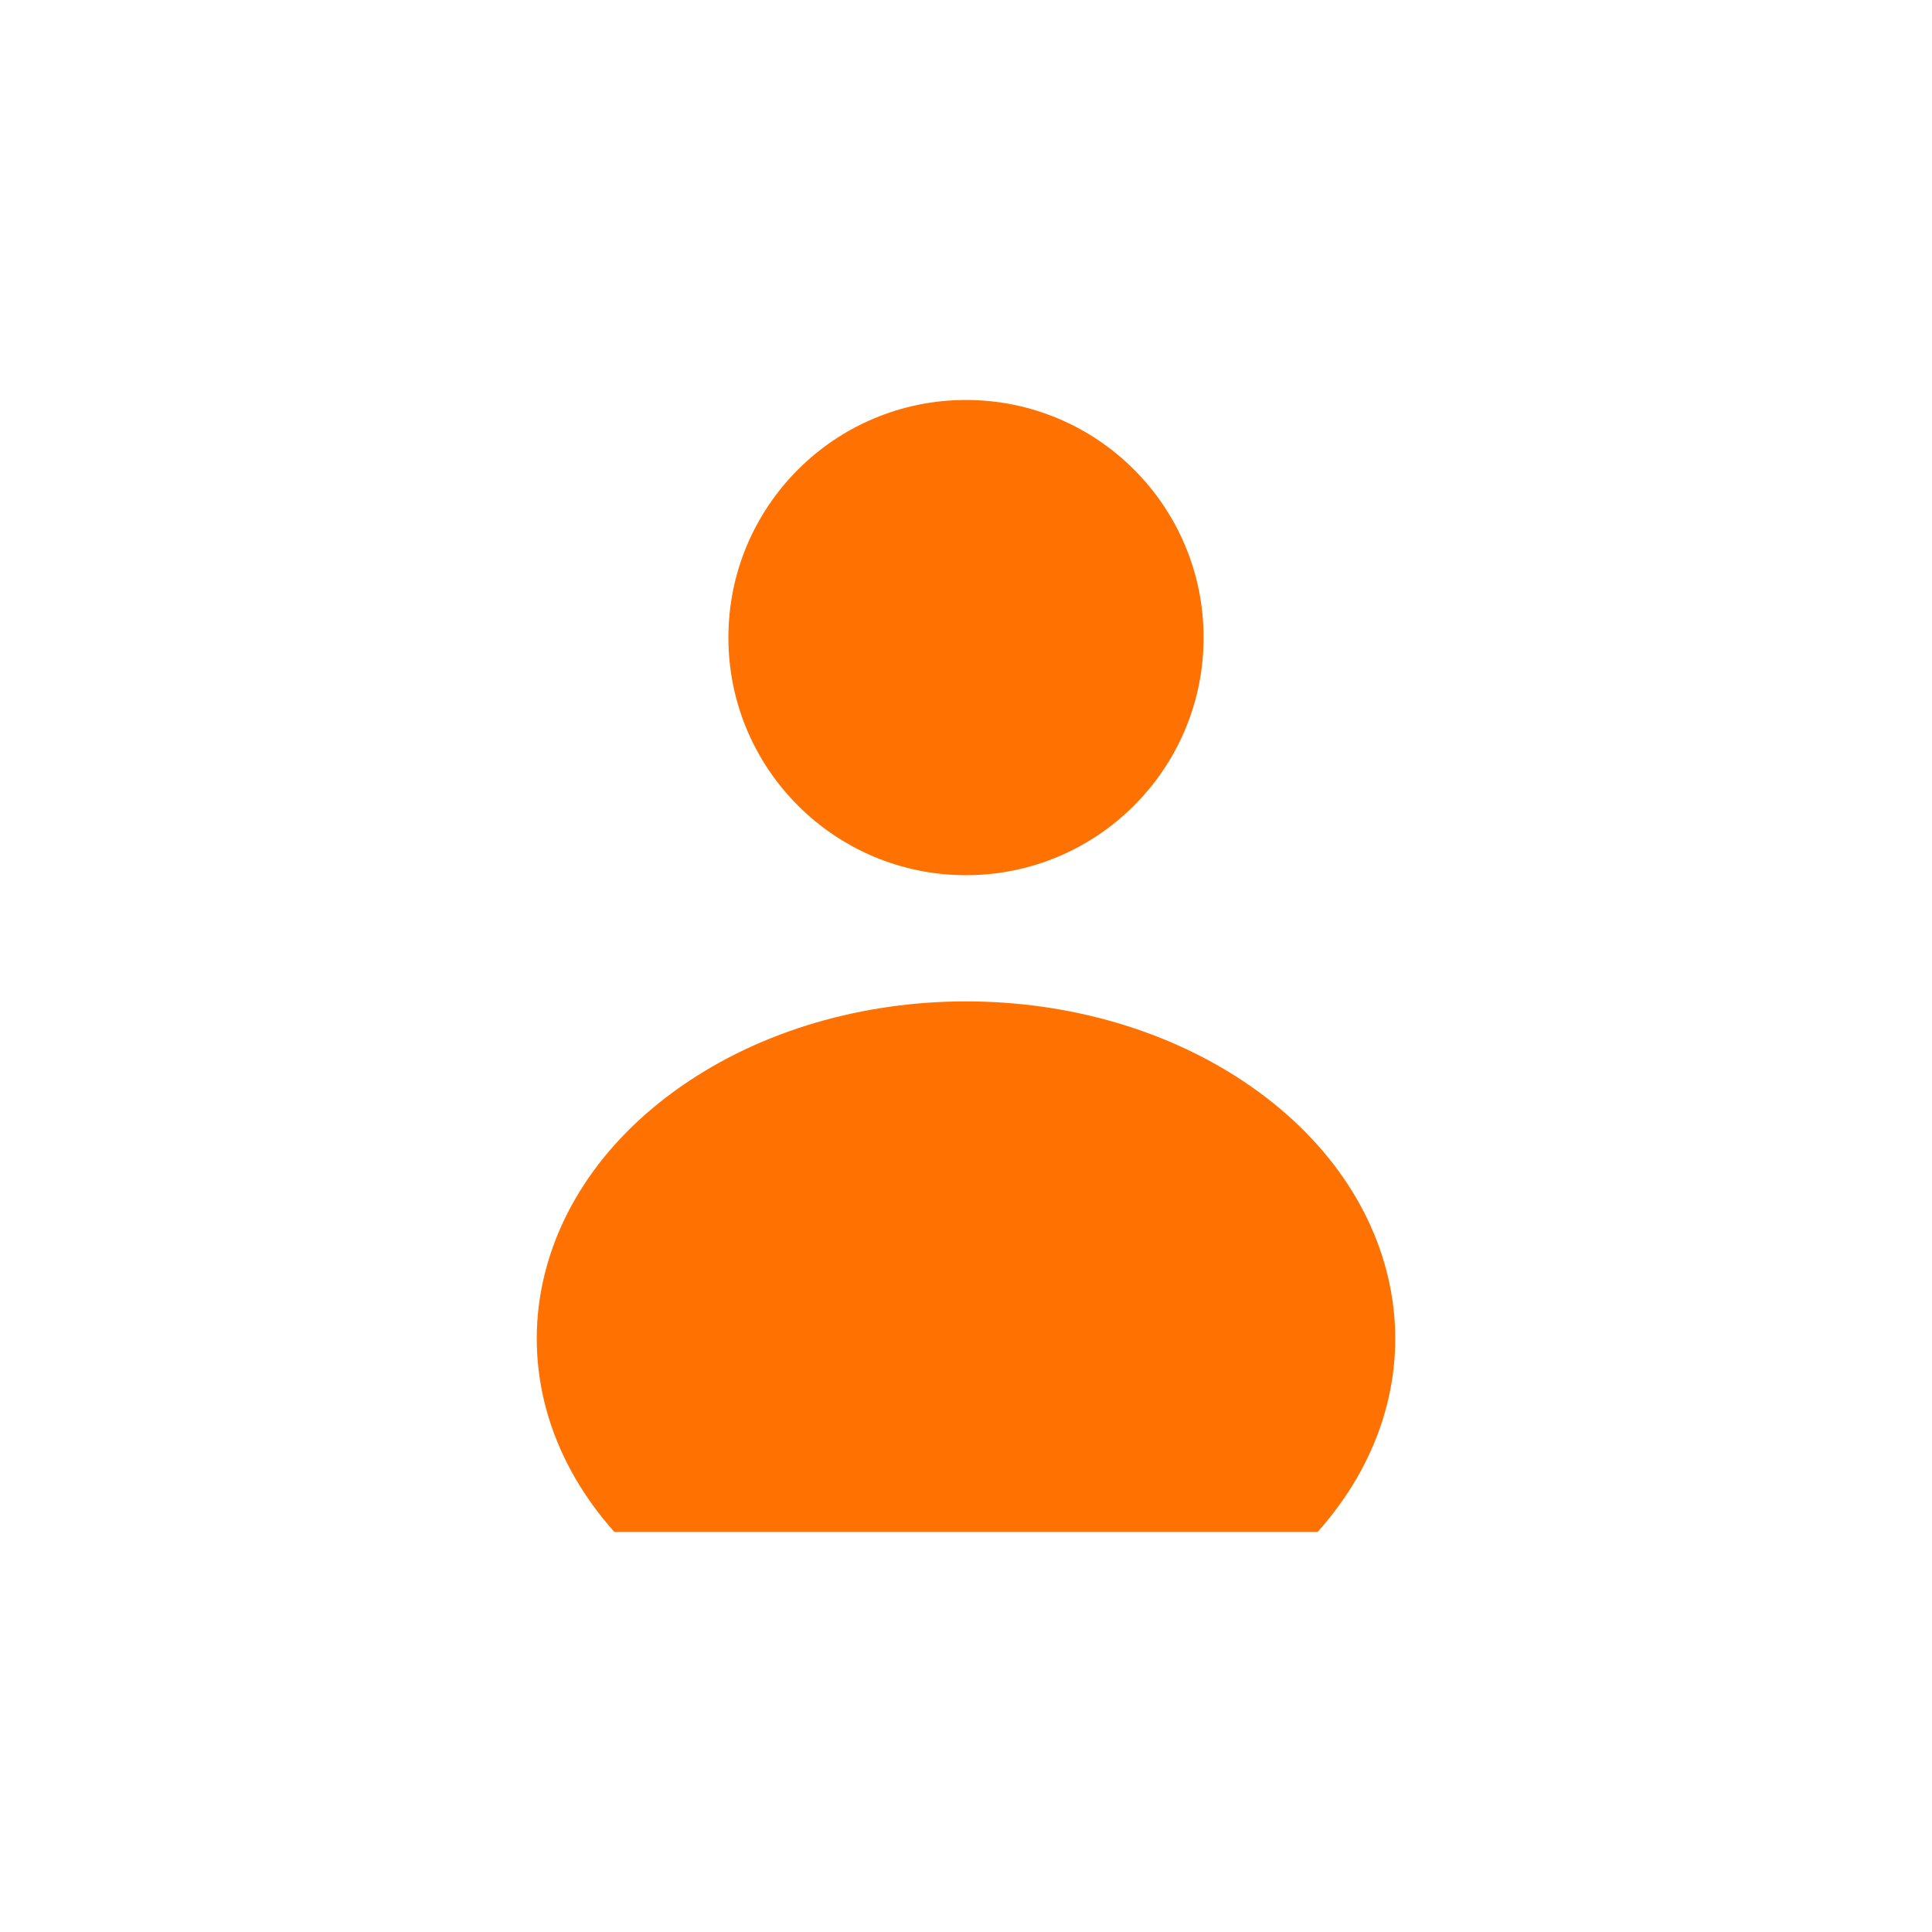 <?xml version="1.0" encoding="UTF-8"?>
<svg version="1.1" viewBox="0 0 1024 1024" xmlns="http://www.w3.org/2000/svg"><g transform="matrix(.6 0 0 .6 -308.02 113.82)" fill="#ff7100" stroke-width="1.667"><path d="m1677.3 1163.6c110.35-123.8 85.186-292.89-58.528-393.35-143.71-100.47-360.43-100.47-504.14 0-143.71 100.47-168.87 269.56-58.527 393.35z" color="#000000" color-rendering="auto" dominant-baseline="auto" image-rendering="auto" shape-rendering="auto" solid-color="#000000" stop-color="#000000" style="font-feature-settings:normal;font-variant-alternates:normal;font-variant-caps:normal;font-variant-east-asian:normal;font-variant-ligatures:normal;font-variant-numeric:normal;font-variant-position:normal;font-variation-settings:normal;inline-size:0;isolation:auto;mix-blend-mode:normal;paint-order:stroke markers fill;shape-margin:0;shape-padding:0;text-decoration-color:#000000;text-decoration-line:none;text-decoration-style:solid;text-indent:0;text-orientation:mixed;text-transform:none;white-space:normal"/><path d="m1366.7 583.41c-115.92 0-209.89-93.971-209.89-209.89s93.971-209.89 209.89-209.89c115.92 0 209.89 93.971 209.89 209.89s-93.971 209.89-209.89 209.89z" stroke-linecap="round" stroke-linejoin="round" stroke-opacity=".425" stroke-width="211.5" style="paint-order:stroke markers fill"/></g></svg>
